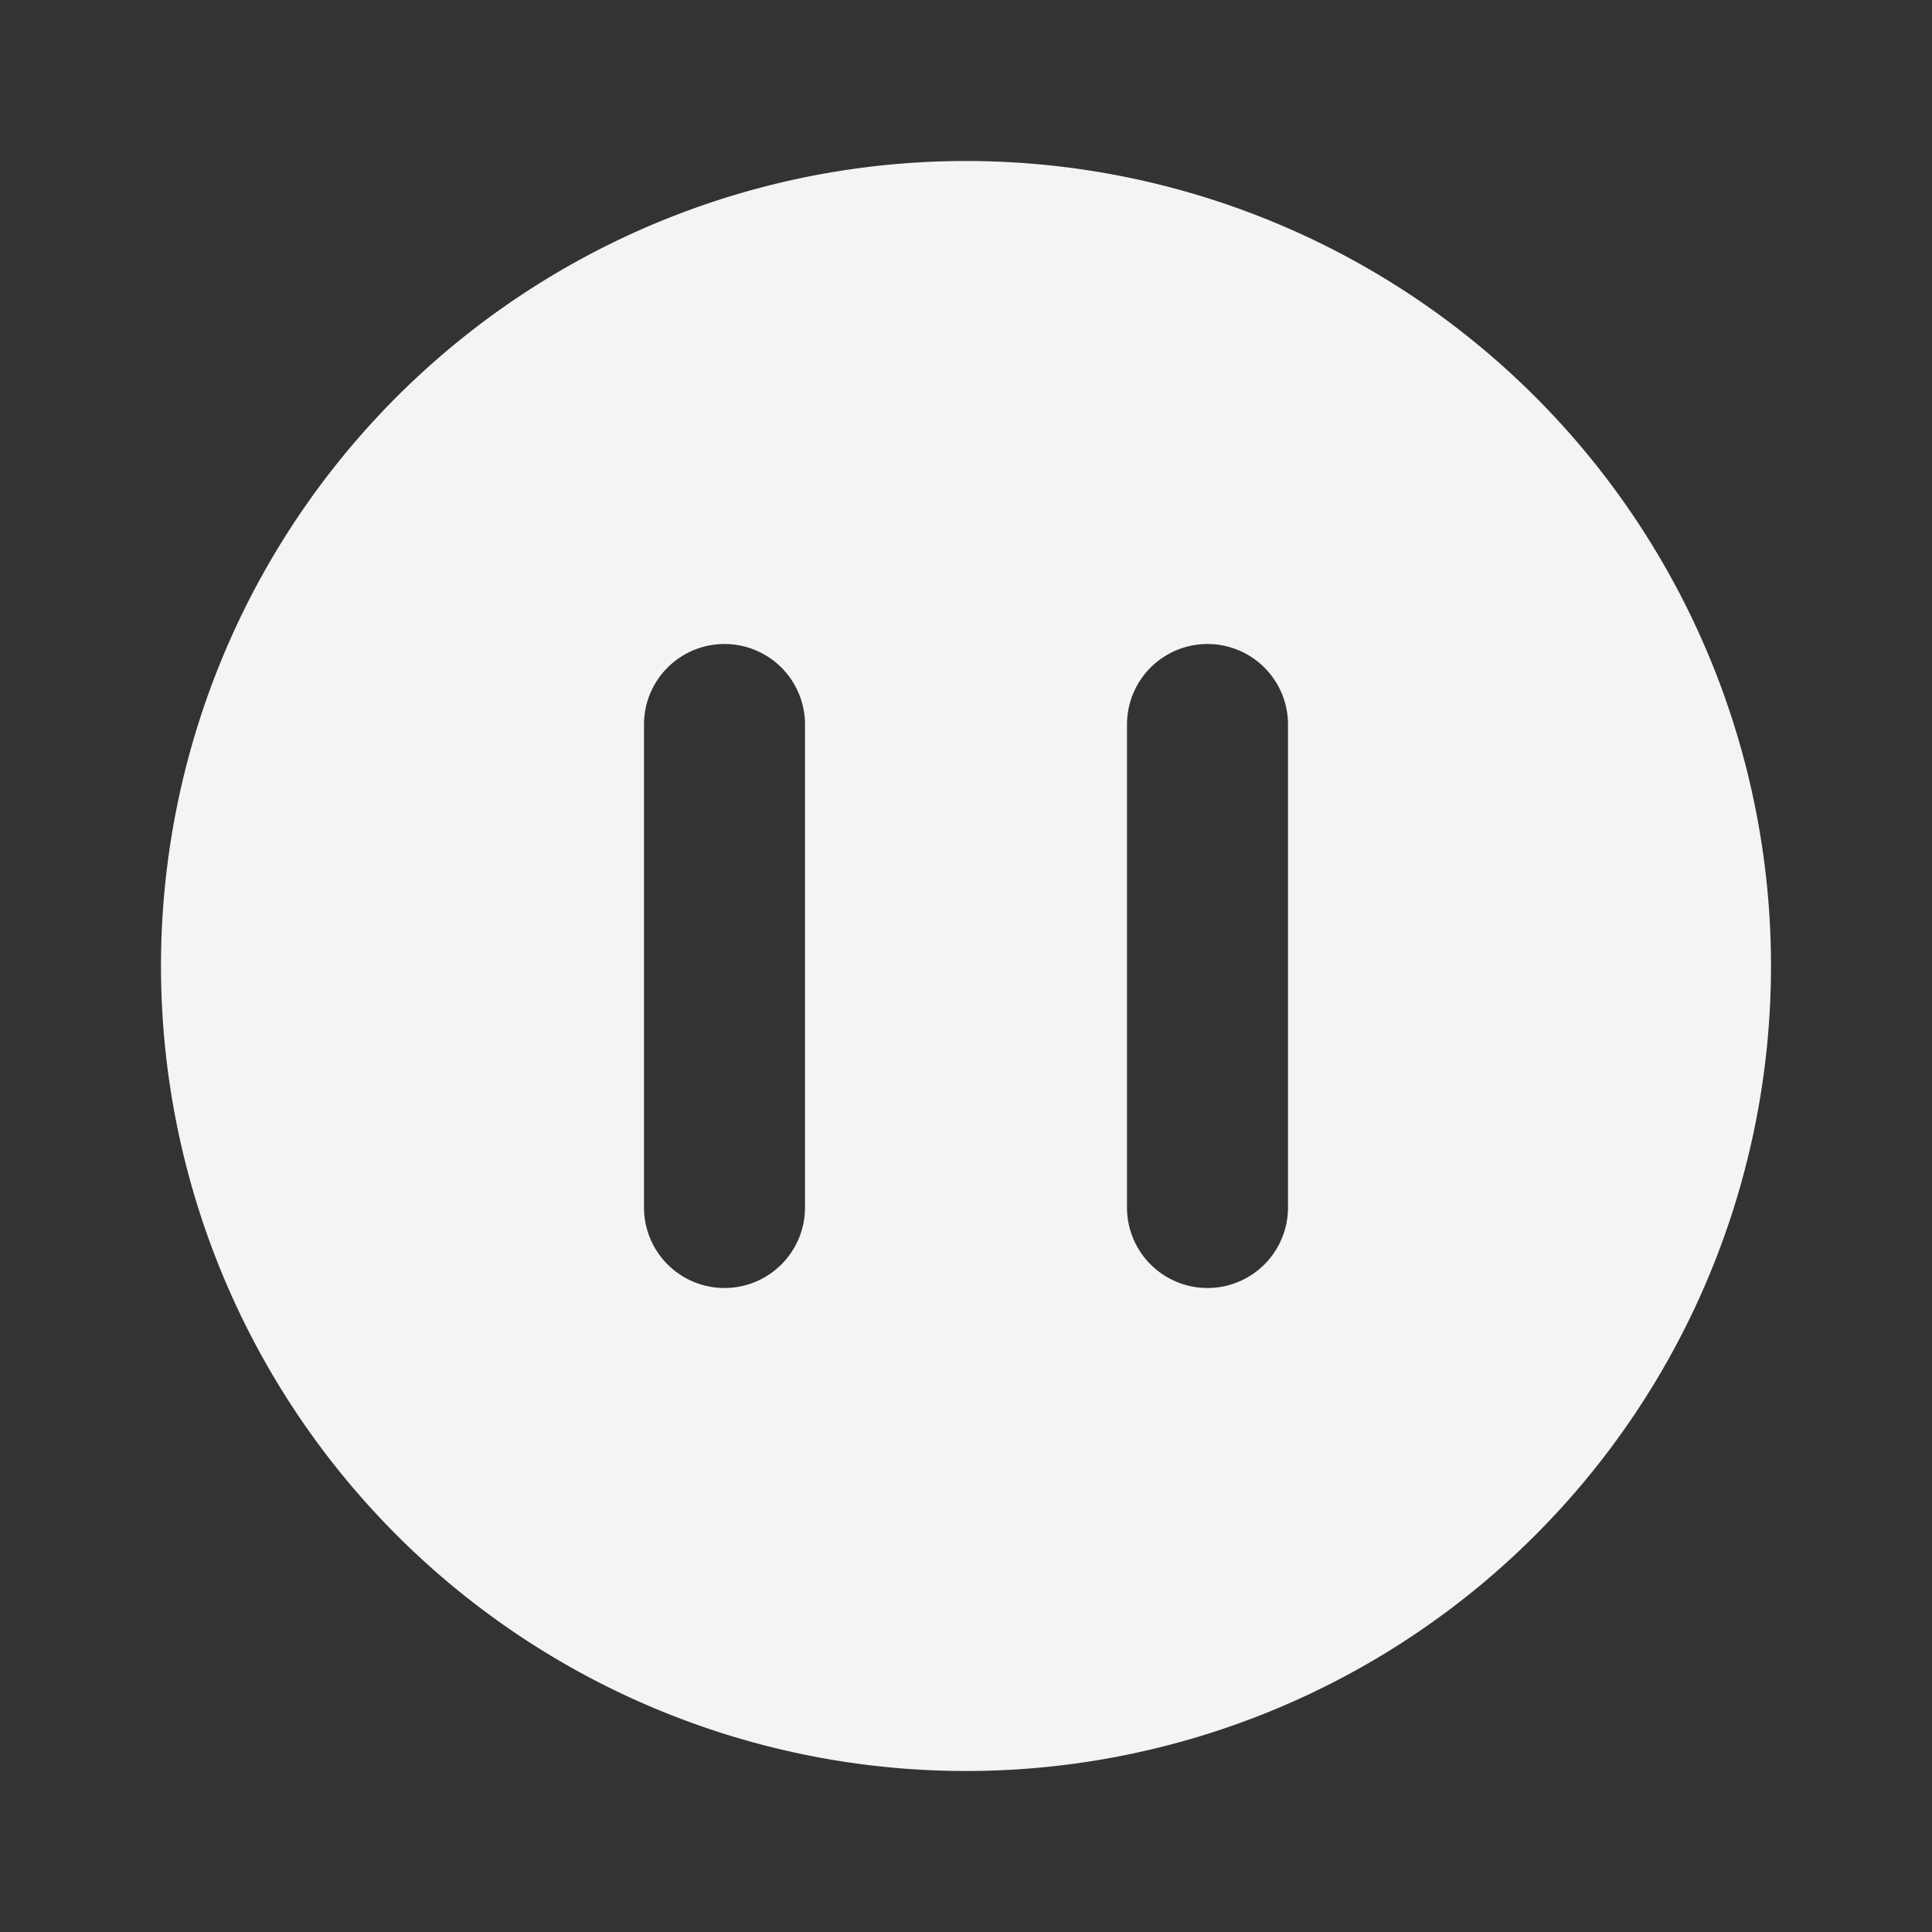 <svg xmlns="http://www.w3.org/2000/svg" viewBox="0 0 24 24"><rect x="0" y="0" width="24" height="24" fill="#333333" stroke="none"/><defs><style>.cls-1{fill:#17191e;opacity:0;}.cls-2{fill:#f4f4f7;}</style></defs><title>pause-circle</title><g id="Layer_2" data-name="Layer 2"><g id="pause-circle"><g id="pause-circle-2" data-name="pause-circle"><rect class="cls-1" width="24" height="24"/><path class="cls-2" d="M12,2A10,10,0,1,0,22,12,10,10,0,0,0,12,2ZM10,15a1,1,0,0,1-2,0V9a1,1,0,0,1,2,0Zm6,0a1,1,0,0,1-2,0V9a1,1,0,0,1,2,0Z"/></g></g></g></svg>
